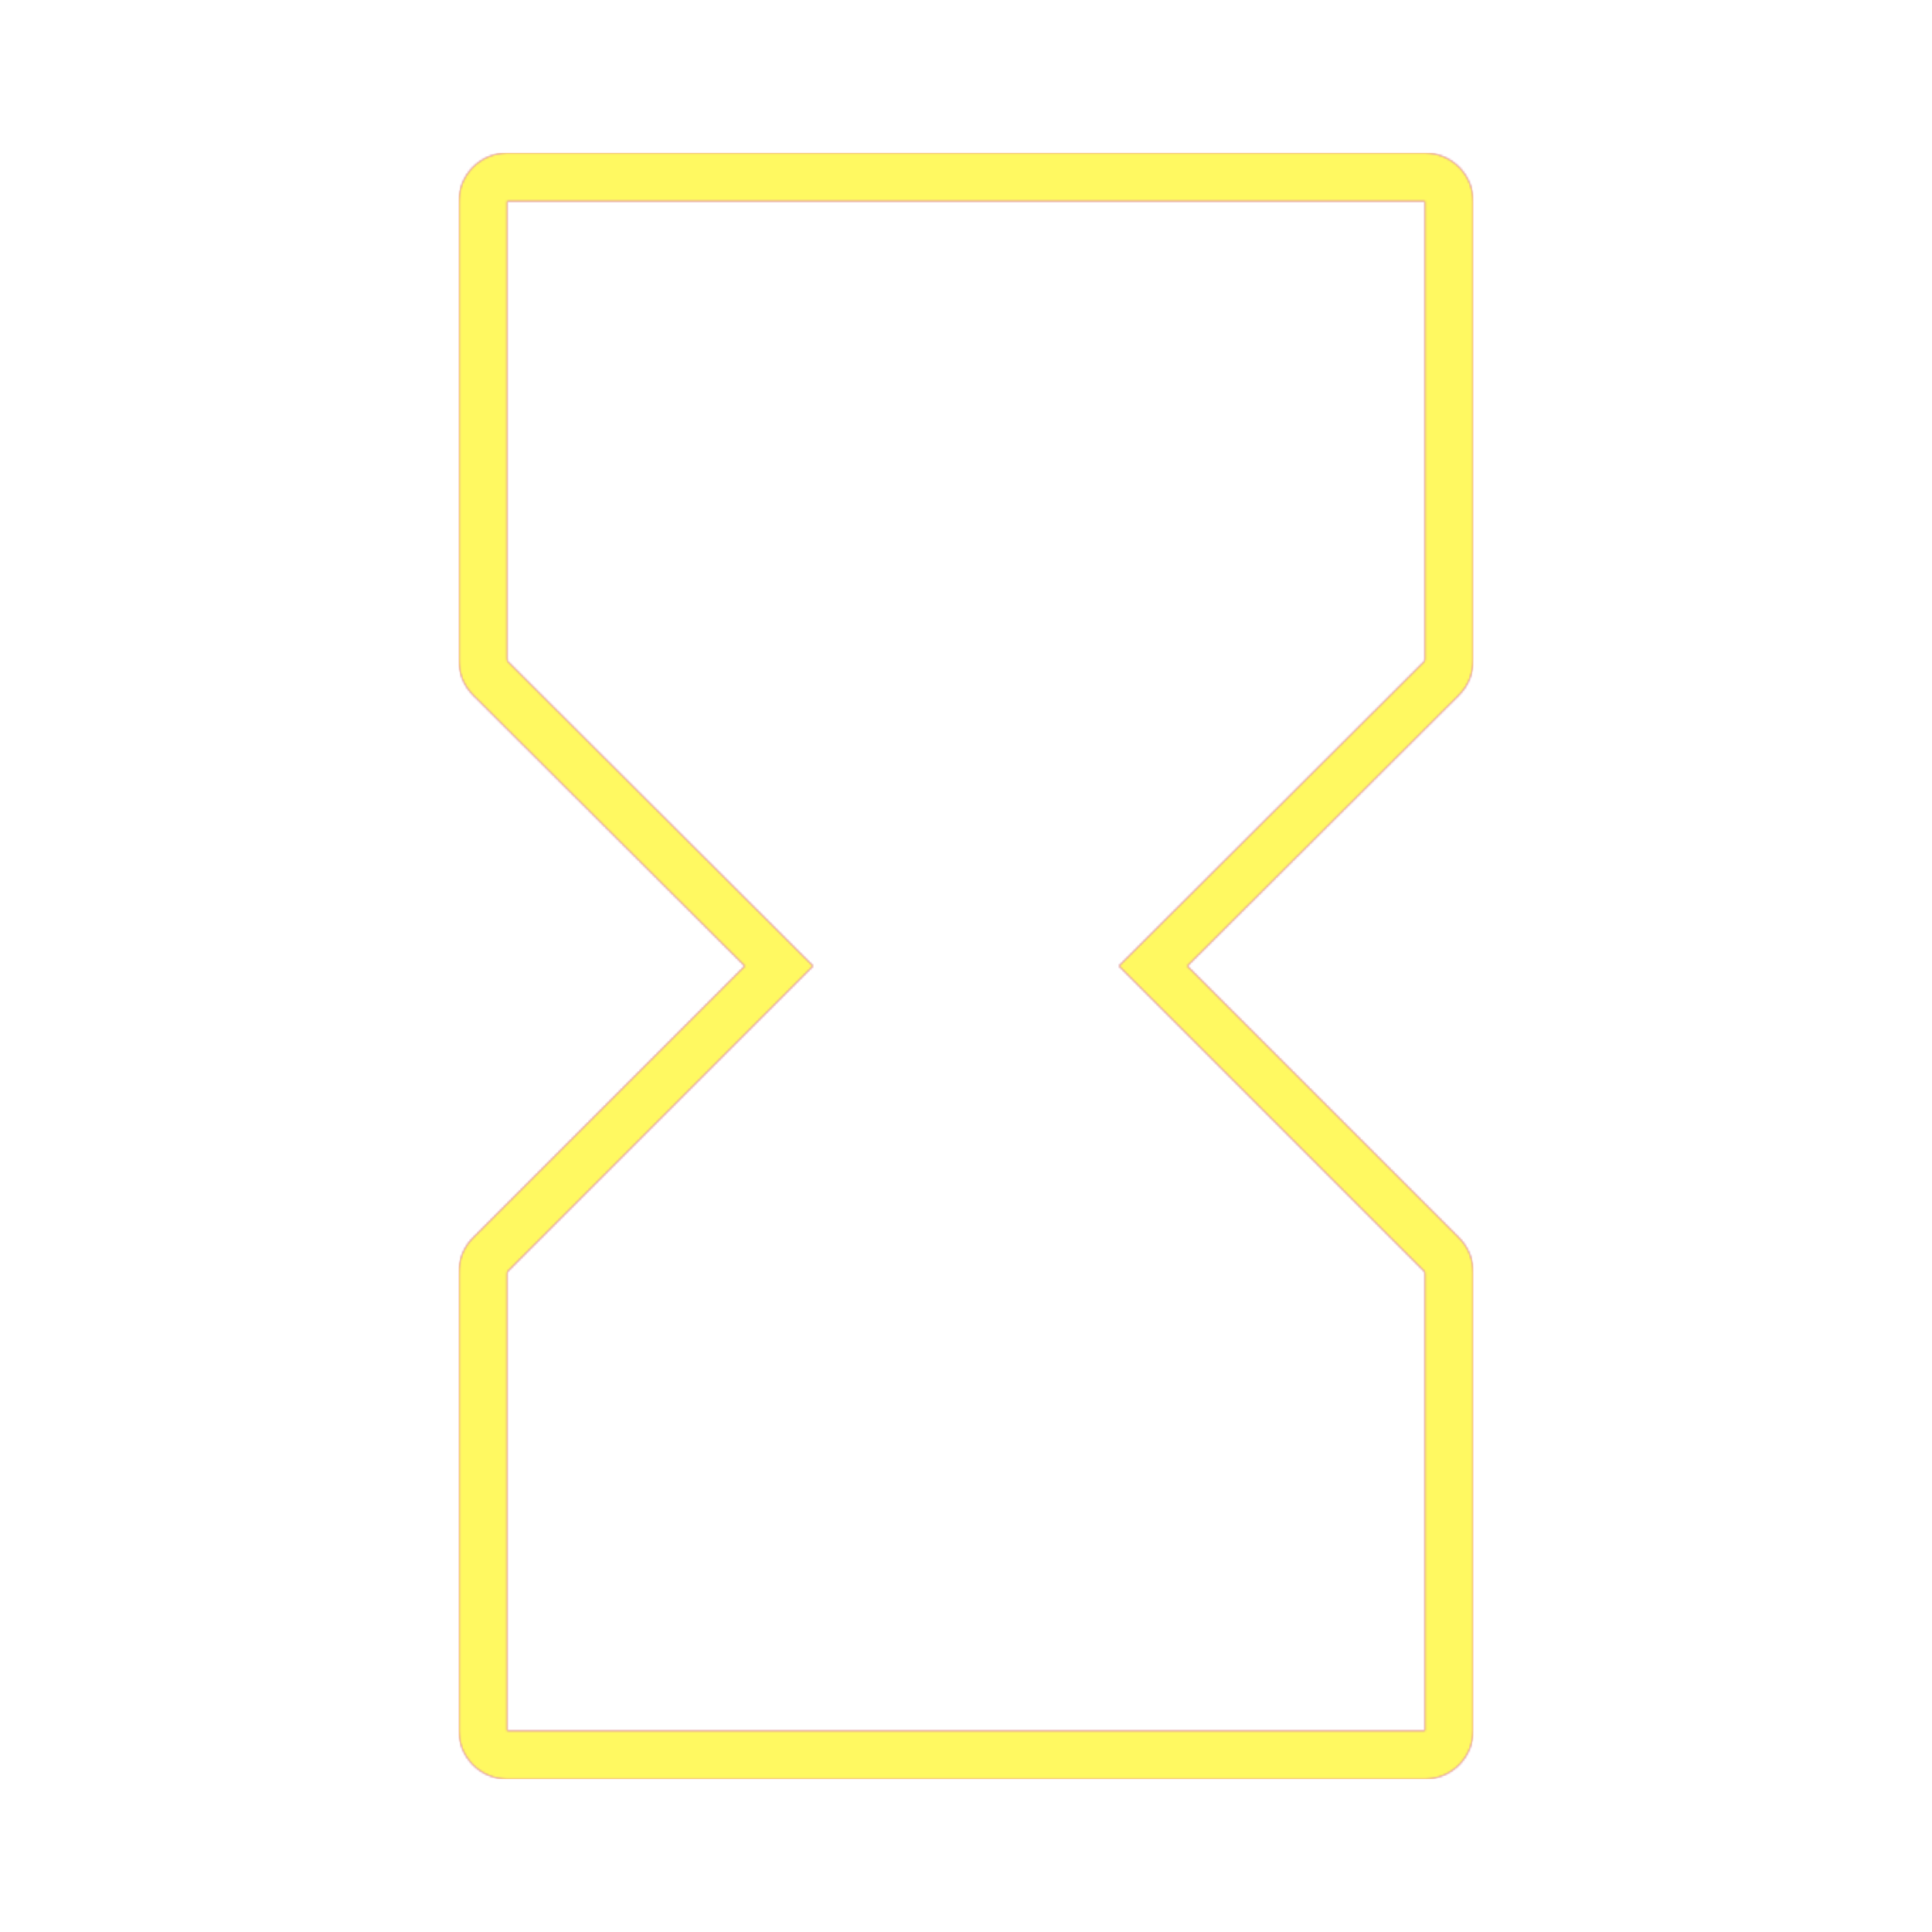 <svg version="1.1" xmlns="http://www.w3.org/2000/svg" xmlns:xlink="http://www.w3.org/1999/xlink" viewBox="0,0,1024,1024">
	<!-- Color names: teamapps-color-1, teamapps-color-2, teamapps-color-3 -->
	<desc>hourglass_full icon - Licensed under Apache License v2.0 (http://www.apache.org/licenses/LICENSE-2.0) - Created with Iconfu.com - Derivative work of Material icons (Copyright Google Inc.)</desc>
	<defs>
		<radialGradient cx="0" cy="0" r="1448.15" id="color-HnivdJlK" gradientUnits="userSpaceOnUse">
			<stop offset="0.08" stop-color="#ffffff"/>
			<stop offset="1" stop-color="#000000"/>
		</radialGradient>
		<linearGradient x1="0" y1="1024" x2="1024" y2="0" id="color-Wk7IP0Yw" gradientUnits="userSpaceOnUse">
			<stop offset="0.2" stop-color="#000000"/>
			<stop offset="0.8" stop-color="#ffffff"/>
		</linearGradient>
		<filter id="filter-dHRaMw1o" color-interpolation-filters="sRGB">
			<feOffset/>
		</filter>
		<mask id="mask-BjvBD5e5">
			<path d="M780.8,349.91c0.09,6.65 -2.41,13.4 -7.52,18.49l-143.99,143.63l144.01,144.01c5.09,5.09 7.59,11.82 7.5,18.46l0,242.85c0,14.14 -11.46,25.6 -25.6,25.6h-486.4c-14.14,0 -25.6,-11.46 -25.6,-25.6l0,-242.85c-0.09,-6.64 2.41,-13.37 7.5,-18.46l144.01,-144.01l-143.99,-143.63c-5.11,-5.09 -7.61,-11.83 -7.52,-18.49l0,-243.25c0,-14.14 11.46,-25.6 25.6,-25.6h486.4c14.14,0 25.6,11.46 25.6,25.6zM268.8,106.66v243.2h0.41l-0.41,0.41l162.14,161.73l-162.14,162.14l0.41,0.4h-0.41v242.8h486.4v-242.8h-0.41l0.41,-0.4l-162.14,-162.14l162.14,-161.73l-0.41,-0.41h0.41v-243.2z" fill="#ffffff"/>
		</mask>
		<mask id="mask-fZz5CHSw">
			<rect fill="url(#color-Wk7IP0Yw)" x="243.2" y="81.06" width="537.6" height="861.87"/>
		</mask>
		<mask id="mask-RfjnINs1">
			<path d="M780.8,349.91c0.09,6.65 -2.41,13.4 -7.52,18.49l-143.99,143.63l144.01,144.01c5.09,5.09 7.59,11.82 7.5,18.46l0,242.85c0,14.14 -11.46,25.6 -25.6,25.6h-486.4c-14.14,0 -25.6,-11.46 -25.6,-25.6l0,-242.85c-0.09,-6.64 2.41,-13.37 7.5,-18.46l144.01,-144.01l-143.99,-143.63c-5.11,-5.09 -7.61,-11.83 -7.52,-18.49l0,-243.25c0,-14.14 11.46,-25.6 25.6,-25.6h486.4c14.14,0 25.6,11.46 25.6,25.6zM268.8,106.66v243.2h0.41l-0.41,0.41l162.14,161.73l-162.14,162.14l0.41,0.4h-0.41v242.8h486.4v-242.8h-0.41l0.41,-0.4l-162.14,-162.14l162.14,-161.73l-0.41,-0.41h0.41v-243.2z" fill="url(#color-HnivdJlK)"/>
		</mask>
	</defs>
	<g fill="none" fill-rule="nonzero" style="mix-blend-mode: normal">
		<g mask="url(#mask-BjvBD5e5)">
			<g color="#ff0000" class="teamapps-color-2">
				<rect x="243.2" y="81.06" width="537.6" height="861.87" fill="currentColor"/>
			</g>
			<g color="#bc13e0" class="teamapps-color-3" mask="url(#mask-fZz5CHSw)">
				<rect x="243.2" y="81.06" width="537.6" height="861.87" fill="currentColor"/>
			</g>
		</g>
		<g filter="url(#filter-dHRaMw1o)" mask="url(#mask-RfjnINs1)">
			<g color="#fff961" class="teamapps-color-1">
				<rect x="243.2" y="81.06" width="537.6" height="861.87" fill="currentColor"/>
			</g>
		</g>
	</g>
</svg>